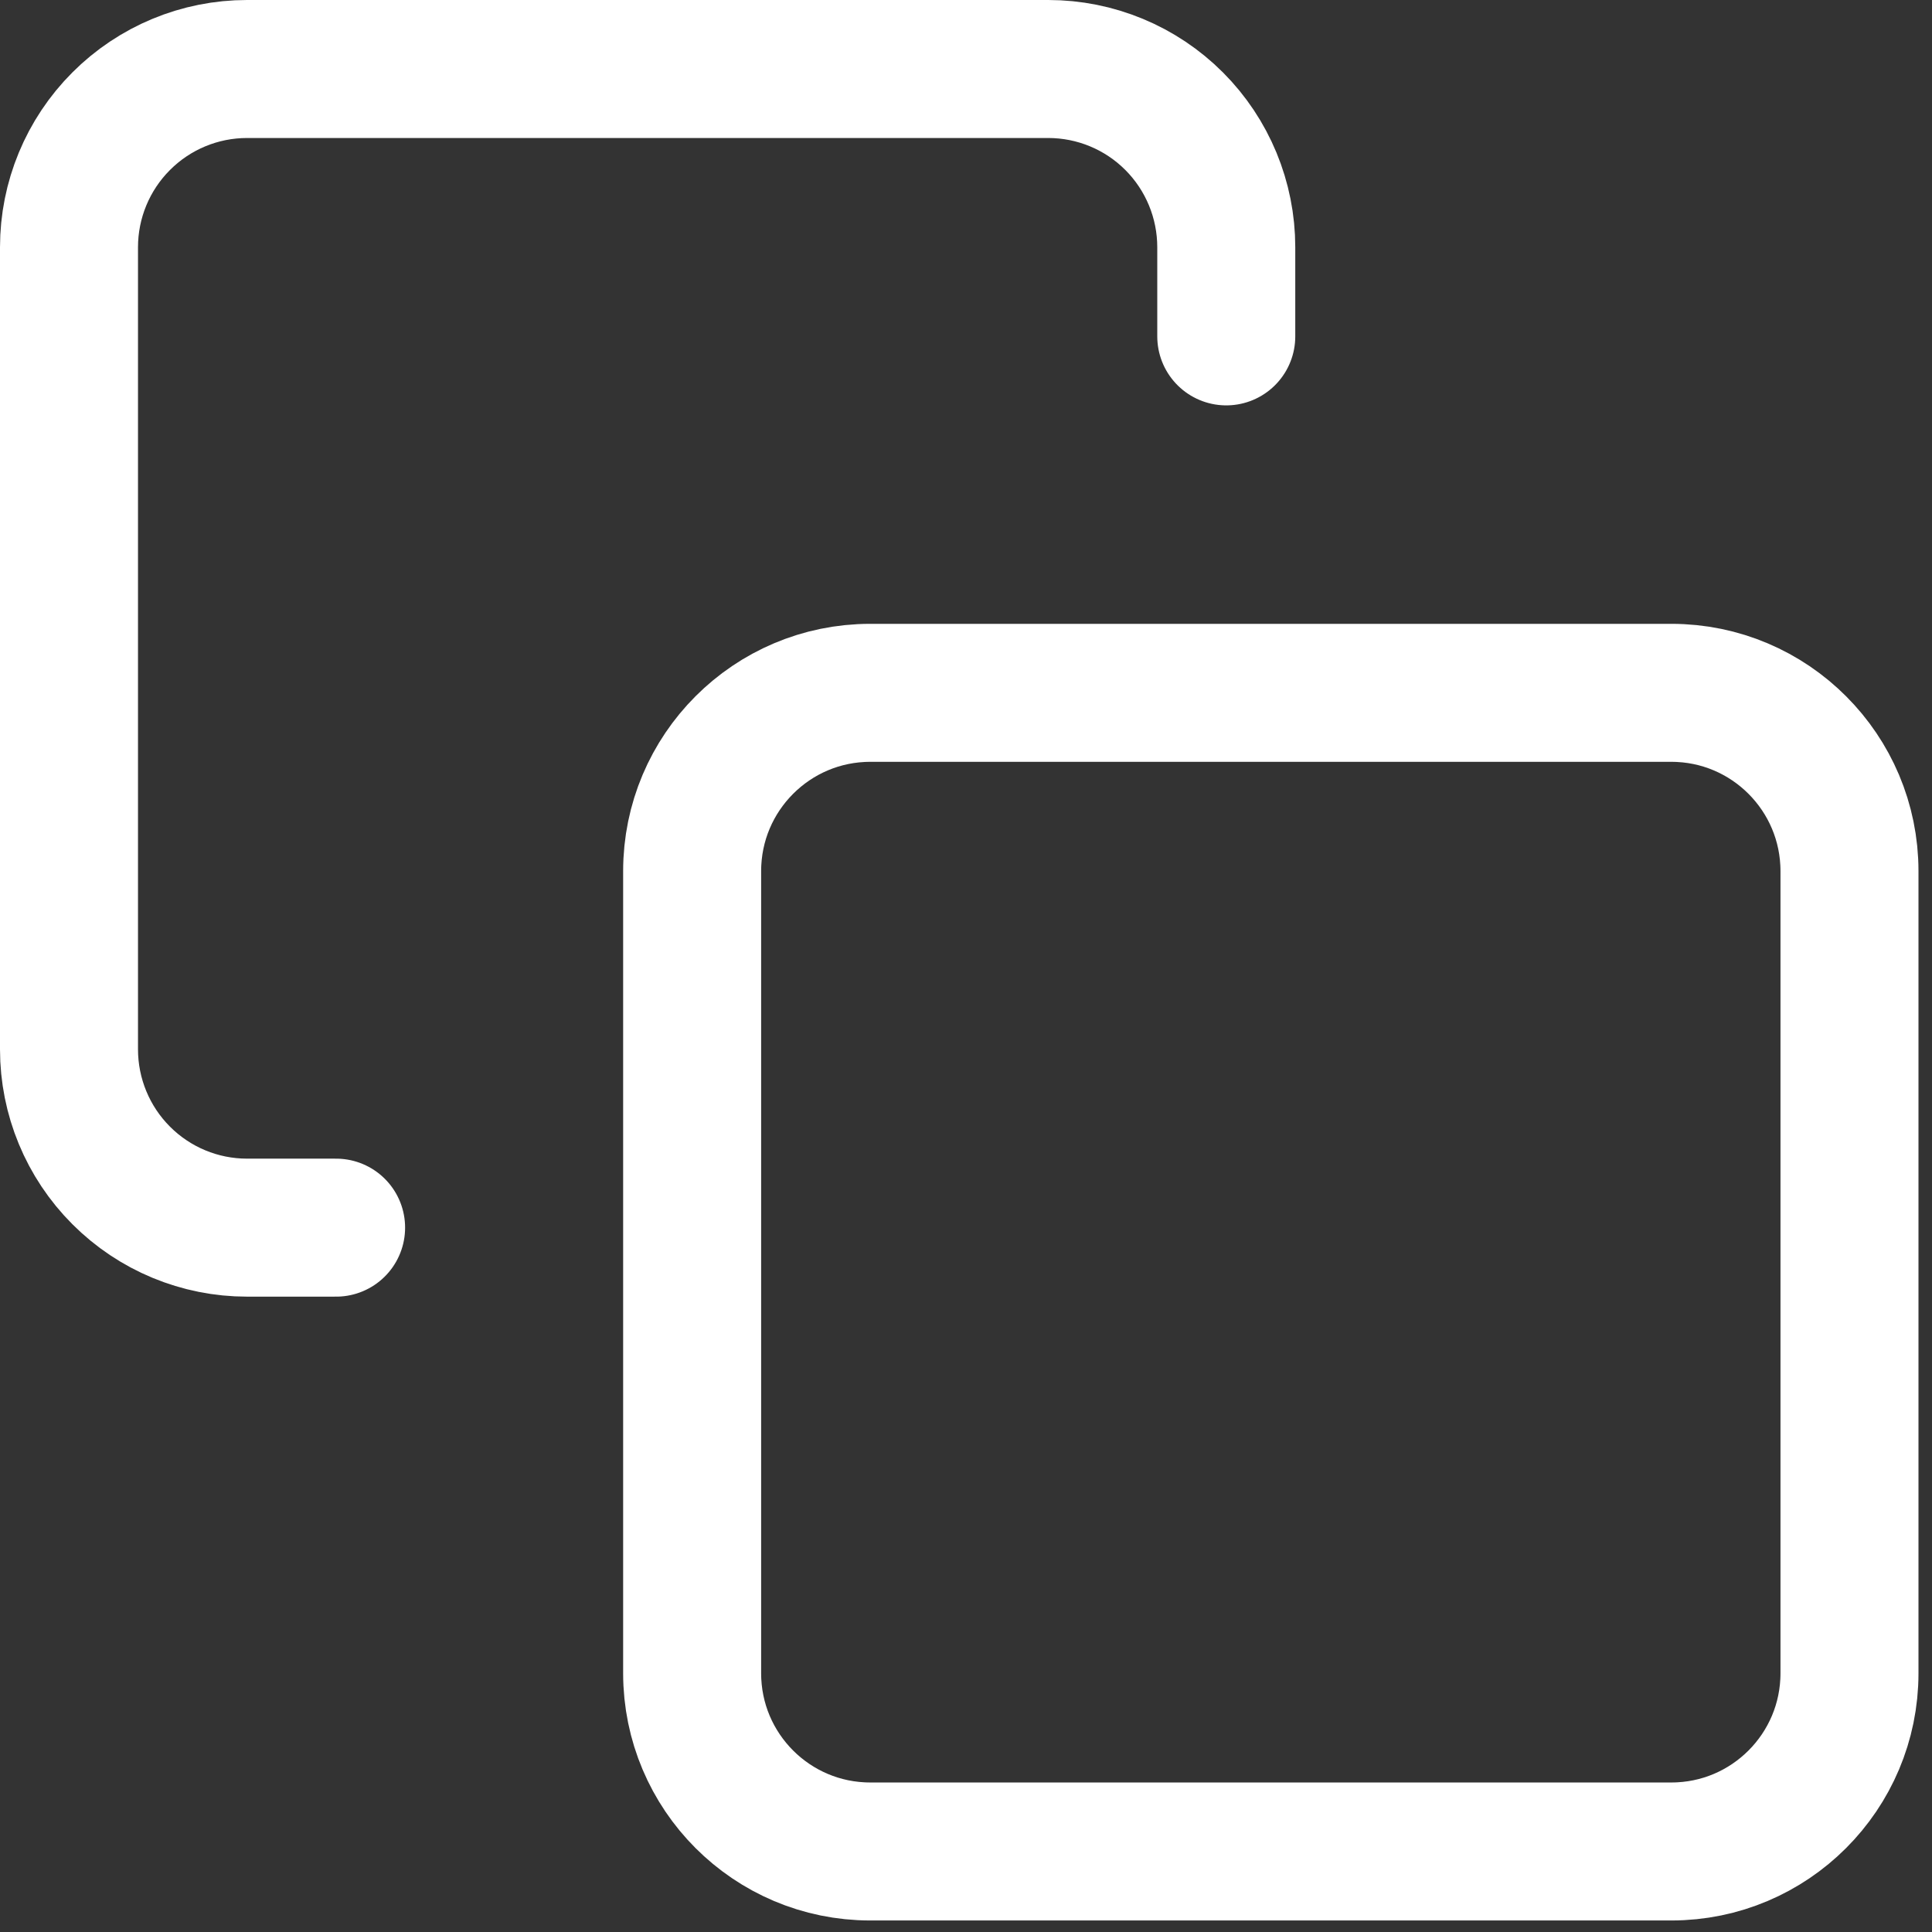 <svg width="28" height="28" viewBox="0 0 28 28" fill="none" xmlns="http://www.w3.org/2000/svg">
<rect x="0" y="0" width="28" height="28" fill="#333333" stroke="none"/>
<path d="M24.223 10.041H12.612C11.187 10.041 10.031 11.198 10.031 12.625V24.25C10.031 25.677 11.187 26.833 12.612 26.833H24.223C25.648 26.833 26.804 25.677 26.804 24.25V12.625C26.804 11.198 25.648 10.041 24.223 10.041Z" stroke="white" stroke-width="2" stroke-linecap="round" stroke-linejoin="round"/>
<path d="M4.871 17.792H3.58C2.896 17.792 2.24 17.52 1.756 17.035C1.272 16.551 1 15.893 1 15.208V3.583C1 2.898 1.272 2.241 1.756 1.757C2.24 1.272 2.896 1 3.58 1H15.192C15.876 1 16.533 1.272 17.017 1.757C17.5 2.241 17.772 2.898 17.772 3.583V4.875" stroke="white" stroke-width="2" stroke-linecap="round" stroke-linejoin="round"/>
</svg>
